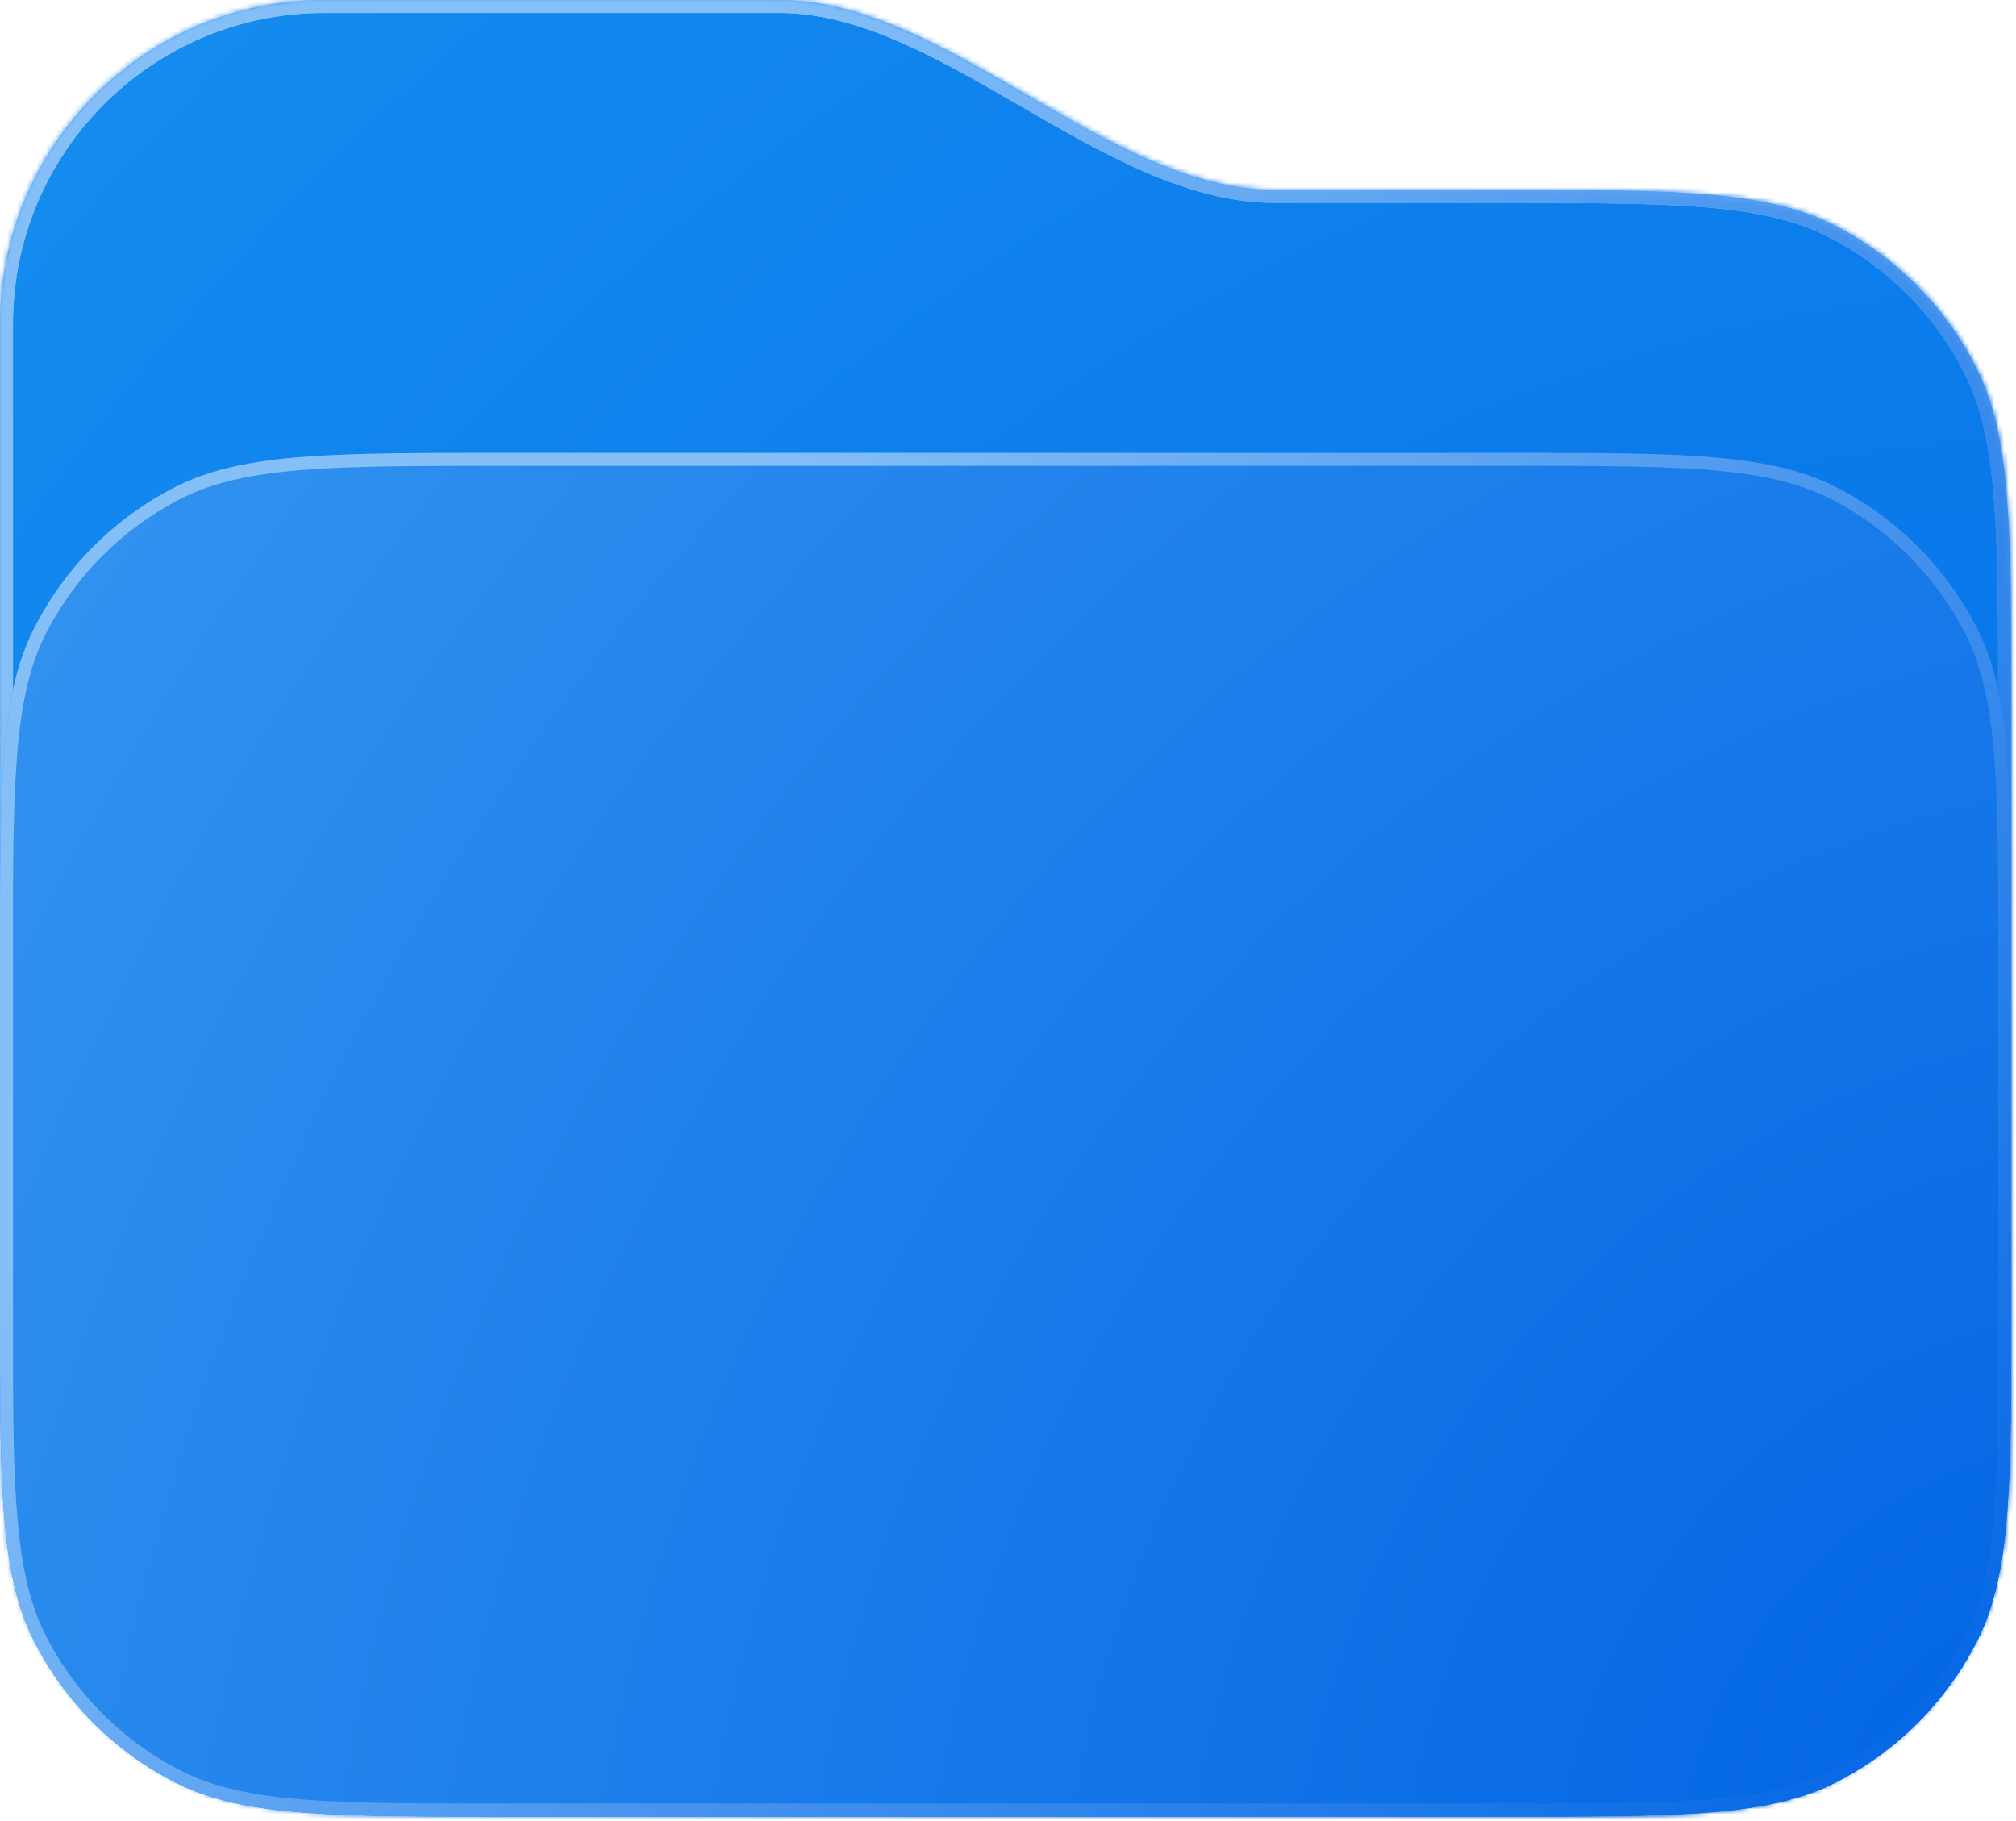 <svg width="414" height="374" viewBox="0 0 414 374" fill="none" xmlns="http://www.w3.org/2000/svg">
<mask id="path-1-inside-1_302_9" fill="white">
<path fill-rule="evenodd" clip-rule="evenodd" d="M66.576 0C29.807 0 0 29.807 0 66.576V145.522V153.369V266.478C0 303.764 0 322.407 7.256 336.649C13.639 349.176 23.824 359.361 36.351 365.744C50.593 373 69.236 373 106.522 373H306.478C343.764 373 362.407 373 376.649 365.744C389.176 359.361 399.361 349.176 405.744 336.649C413 322.407 413 303.764 413 266.478V145.522C413 108.236 413 89.593 405.744 75.351C399.361 62.824 389.176 52.639 376.649 46.256C362.407 39 343.764 39 306.478 39H261.793C227.43 39 194.417 0 160.054 0V0H66.576Z"/>
</mask>
<path fill-rule="evenodd" clip-rule="evenodd" d="M66.576 0C29.807 0 0 29.807 0 66.576V145.522V153.369V266.478C0 303.764 0 322.407 7.256 336.649C13.639 349.176 23.824 359.361 36.351 365.744C50.593 373 69.236 373 106.522 373H306.478C343.764 373 362.407 373 376.649 365.744C389.176 359.361 399.361 349.176 405.744 336.649C413 322.407 413 303.764 413 266.478V145.522C413 108.236 413 89.593 405.744 75.351C399.361 62.824 389.176 52.639 376.649 46.256C362.407 39 343.764 39 306.478 39H261.793C227.43 39 194.417 0 160.054 0V0H66.576Z" fill="#D9D9D9"/>
<path fill-rule="evenodd" clip-rule="evenodd" d="M66.576 0C29.807 0 0 29.807 0 66.576V145.522V153.369V266.478C0 303.764 0 322.407 7.256 336.649C13.639 349.176 23.824 359.361 36.351 365.744C50.593 373 69.236 373 106.522 373H306.478C343.764 373 362.407 373 376.649 365.744C389.176 359.361 399.361 349.176 405.744 336.649C413 322.407 413 303.764 413 266.478V145.522C413 108.236 413 89.593 405.744 75.351C399.361 62.824 389.176 52.639 376.649 46.256C362.407 39 343.764 39 306.478 39H261.793C227.43 39 194.417 0 160.054 0V0H66.576Z" fill="url(#paint0_radial_302_9)"/>
<path d="M7.256 336.649L9.629 335.44L9.629 335.44L7.256 336.649ZM36.351 365.744L35.142 368.116L35.142 368.116L36.351 365.744ZM376.649 365.744L377.858 368.116L377.858 368.116L376.649 365.744ZM405.744 336.649L408.116 337.858L408.116 337.858L405.744 336.649ZM405.744 75.351L408.116 74.142L408.116 74.142L405.744 75.351ZM376.649 46.256L375.44 48.629L375.44 48.629L376.649 46.256ZM2.663 66.576C2.663 31.278 31.278 2.663 66.576 2.663V-2.663C28.337 -2.663 -2.663 28.337 -2.663 66.576H2.663ZM2.663 145.522V66.576H-2.663V145.522H2.663ZM2.663 153.369V145.522H-2.663V153.369H2.663ZM2.663 266.478V153.369H-2.663V266.478H2.663ZM9.629 335.44C6.224 328.757 4.455 320.925 3.561 309.988C2.665 299.02 2.663 285.165 2.663 266.478H-2.663C-2.663 285.077 -2.665 299.187 -1.747 310.422C-0.827 321.688 1.032 330.299 4.884 337.858L9.629 335.44ZM37.56 363.371C25.534 357.243 15.757 347.466 9.629 335.44L4.884 337.858C11.522 350.886 22.114 361.478 35.142 368.116L37.56 363.371ZM106.522 370.337C87.835 370.337 73.98 370.335 63.012 369.439C52.075 368.545 44.243 366.776 37.56 363.371L35.142 368.116C42.701 371.968 51.312 373.827 62.578 374.747C73.813 375.665 87.923 375.663 106.522 375.663V370.337ZM306.478 370.337H106.522V375.663H306.478V370.337ZM375.44 363.371C368.757 366.776 360.925 368.545 349.988 369.439C339.02 370.335 325.165 370.337 306.478 370.337V375.663C325.077 375.663 339.187 375.665 350.422 374.747C361.688 373.827 370.299 371.968 377.858 368.116L375.44 363.371ZM403.371 335.44C397.243 347.466 387.466 357.243 375.44 363.371L377.858 368.116C390.886 361.478 401.478 350.886 408.116 337.858L403.371 335.44ZM410.337 266.478C410.337 285.165 410.335 299.02 409.439 309.988C408.545 320.925 406.776 328.757 403.371 335.44L408.116 337.858C411.968 330.299 413.827 321.688 414.747 310.422C415.665 299.187 415.663 285.077 415.663 266.478H410.337ZM410.337 145.522V266.478H415.663V145.522H410.337ZM403.371 76.56C406.776 83.243 408.545 91.075 409.439 102.012C410.335 112.98 410.337 126.835 410.337 145.522H415.663C415.663 126.923 415.665 112.813 414.747 101.578C413.827 90.312 411.968 81.701 408.116 74.142L403.371 76.56ZM375.44 48.629C387.466 54.757 397.243 64.534 403.371 76.56L408.116 74.142C401.478 61.114 390.886 50.522 377.858 43.884L375.44 48.629ZM306.478 41.663C325.165 41.663 339.02 41.665 349.988 42.561C360.925 43.455 368.757 45.224 375.44 48.629L377.858 43.884C370.299 40.032 361.688 38.173 350.422 37.253C339.187 36.335 325.077 36.337 306.478 36.337V41.663ZM261.793 41.663H306.478V36.337H261.793V41.663ZM66.576 2.663H160.054V-2.663H66.576V2.663ZM261.793 36.337C245.468 36.337 229.282 27.05 212.258 17.195C195.594 7.55 178.092 -2.663 160.054 -2.663V2.663C176.379 2.663 192.565 11.95 209.589 21.805C226.253 31.45 243.754 41.663 261.793 41.663V36.337Z" fill="url(#paint1_linear_302_9)" mask="url(#path-1-inside-1_302_9)"/>
<path d="M7.256 336.649L9.629 335.44L9.629 335.44L7.256 336.649ZM36.351 365.744L35.142 368.116L35.142 368.116L36.351 365.744ZM376.649 365.744L377.858 368.116L377.858 368.116L376.649 365.744ZM405.744 336.649L408.116 337.858L408.116 337.858L405.744 336.649ZM405.744 75.351L408.116 74.142L408.116 74.142L405.744 75.351ZM376.649 46.256L375.44 48.629L375.44 48.629L376.649 46.256ZM2.663 66.576C2.663 31.278 31.278 2.663 66.576 2.663V-2.663C28.337 -2.663 -2.663 28.337 -2.663 66.576H2.663ZM2.663 145.522V66.576H-2.663V145.522H2.663ZM2.663 153.369V145.522H-2.663V153.369H2.663ZM2.663 266.478V153.369H-2.663V266.478H2.663ZM9.629 335.44C6.224 328.757 4.455 320.925 3.561 309.988C2.665 299.02 2.663 285.165 2.663 266.478H-2.663C-2.663 285.077 -2.665 299.187 -1.747 310.422C-0.827 321.688 1.032 330.299 4.884 337.858L9.629 335.44ZM37.56 363.371C25.534 357.243 15.757 347.466 9.629 335.44L4.884 337.858C11.522 350.886 22.114 361.478 35.142 368.116L37.56 363.371ZM106.522 370.337C87.835 370.337 73.98 370.335 63.012 369.439C52.075 368.545 44.243 366.776 37.56 363.371L35.142 368.116C42.701 371.968 51.312 373.827 62.578 374.747C73.813 375.665 87.923 375.663 106.522 375.663V370.337ZM306.478 370.337H106.522V375.663H306.478V370.337ZM375.44 363.371C368.757 366.776 360.925 368.545 349.988 369.439C339.02 370.335 325.165 370.337 306.478 370.337V375.663C325.077 375.663 339.187 375.665 350.422 374.747C361.688 373.827 370.299 371.968 377.858 368.116L375.44 363.371ZM403.371 335.44C397.243 347.466 387.466 357.243 375.44 363.371L377.858 368.116C390.886 361.478 401.478 350.886 408.116 337.858L403.371 335.44ZM410.337 266.478C410.337 285.165 410.335 299.02 409.439 309.988C408.545 320.925 406.776 328.757 403.371 335.44L408.116 337.858C411.968 330.299 413.827 321.688 414.747 310.422C415.665 299.187 415.663 285.077 415.663 266.478H410.337ZM410.337 145.522V266.478H415.663V145.522H410.337ZM403.371 76.56C406.776 83.243 408.545 91.075 409.439 102.012C410.335 112.98 410.337 126.835 410.337 145.522H415.663C415.663 126.923 415.665 112.813 414.747 101.578C413.827 90.312 411.968 81.701 408.116 74.142L403.371 76.56ZM375.44 48.629C387.466 54.757 397.243 64.534 403.371 76.56L408.116 74.142C401.478 61.114 390.886 50.522 377.858 43.884L375.44 48.629ZM306.478 41.663C325.165 41.663 339.02 41.665 349.988 42.561C360.925 43.455 368.757 45.224 375.44 48.629L377.858 43.884C370.299 40.032 361.688 38.173 350.422 37.253C339.187 36.335 325.077 36.337 306.478 36.337V41.663ZM261.793 41.663H306.478V36.337H261.793V41.663ZM66.576 2.663H160.054V-2.663H66.576V2.663ZM261.793 36.337C245.468 36.337 229.282 27.05 212.258 17.195C195.594 7.55 178.092 -2.663 160.054 -2.663V2.663C176.379 2.663 192.565 11.95 209.589 21.805C226.253 31.45 243.754 41.663 261.793 41.663V36.337Z" fill="url(#paint2_linear_302_9)" mask="url(#path-1-inside-1_302_9)"/>
<path d="M0.001 200.001C0.001 162.664 -0.259 143.262 7.001 129.001C13.388 116.457 23.467 106.393 36.001 100.001C50.25 92.735 69.694 93.001 107.001 93.001H306.001C343.308 93.001 362.752 92.735 377.001 100.001C389.535 106.393 399.615 116.457 406.001 129.001C413.262 143.262 413.001 162.664 413.001 200.001V266.001C413.001 303.338 413.262 322.74 406.001 337.001C399.615 349.545 389.535 359.61 377.001 366.001C362.752 373.267 343.308 373.001 306.001 373.001H107.001C69.694 373.001 50.25 373.267 36.001 366.001C23.467 359.61 13.388 349.545 7.001 337.001C-0.259 322.74 0.001 303.338 0.001 266.001V200.001Z" fill="url(#paint3_radial_302_9)"/>
<path d="M107.001 94.333H306.001C307.288 94.333 308.553 94.332 309.796 94.332C326.613 94.328 339.58 94.325 350.049 95.104C361.281 95.941 369.501 97.671 376.396 101.187C388.681 107.452 398.556 117.313 404.815 129.605C408.328 136.507 410.059 144.72 410.896 155.947C411.677 166.427 411.674 179.414 411.67 196.28C411.67 197.5 411.67 198.74 411.67 200.001V266.001C411.67 267.262 411.67 268.503 411.67 269.723C411.674 286.588 411.677 299.576 410.896 310.056C410.059 321.282 408.328 329.495 404.815 336.397C398.556 348.69 388.681 358.551 376.396 364.815C369.501 368.331 361.281 370.062 350.049 370.898C339.58 371.678 326.612 371.674 309.796 371.67C308.552 371.67 307.287 371.67 306.001 371.67H107.001C105.715 371.67 104.45 371.67 103.207 371.67C86.39 371.674 73.422 371.678 62.953 370.898C51.721 370.062 43.502 368.331 36.606 364.815C24.322 358.551 14.446 348.69 8.188 336.397C4.674 329.495 2.943 321.282 2.106 310.056C1.325 299.576 1.328 286.588 1.332 269.723C1.332 268.503 1.333 267.263 1.333 266.001V200.001C1.333 198.74 1.332 197.499 1.332 196.279C1.328 179.414 1.325 166.426 2.106 155.947C2.943 144.72 4.674 136.507 8.188 129.605C14.446 117.313 24.322 107.452 36.606 101.187C43.502 97.671 51.721 95.941 62.953 95.104C73.422 94.325 86.389 94.328 103.206 94.332C104.45 94.332 105.715 94.333 107.001 94.333Z" stroke="url(#paint4_linear_302_9)" stroke-width="2.663"/>
<defs>
<radialGradient id="paint0_radial_302_9" cx="0" cy="0" r="1" gradientUnits="userSpaceOnUse" gradientTransform="translate(413 373.414) rotate(-135.976) scale(555.844 593.833)">
<stop stop-color="#0068E7"/>
<stop offset="1" stop-color="#158DEF"/>
</radialGradient>
<linearGradient id="paint1_linear_302_9" x1="0" y1="0" x2="399.156" y2="406.328" gradientUnits="userSpaceOnUse">
<stop offset="0.509" stop-color="#85BFF8"/>
<stop offset="1" stop-color="#1050A9"/>
</linearGradient>
<linearGradient id="paint2_linear_302_9" x1="0" y1="0" x2="461.525" y2="318.701" gradientUnits="userSpaceOnUse">
<stop offset="0.228" stop-color="#85BFF8"/>
<stop offset="0.99" stop-color="#0567E4"/>
</linearGradient>
<radialGradient id="paint3_radial_302_9" cx="0" cy="0" r="1" gradientUnits="userSpaceOnUse" gradientTransform="translate(413.002 373.002) rotate(-145.864) scale(498.971 618.429)">
<stop stop-color="#0164E3"/>
<stop offset="1" stop-color="#3394F0"/>
<stop offset="1" stop-color="#3394F0"/>
</radialGradient>
<linearGradient id="paint4_linear_302_9" x1="0" y1="93" x2="368.817" y2="432.649" gradientUnits="userSpaceOnUse">
<stop offset="0.228" stop-color="#85BFF8"/>
<stop offset="0.947" stop-color="#0567E4"/>
</linearGradient>
</defs>
</svg>
